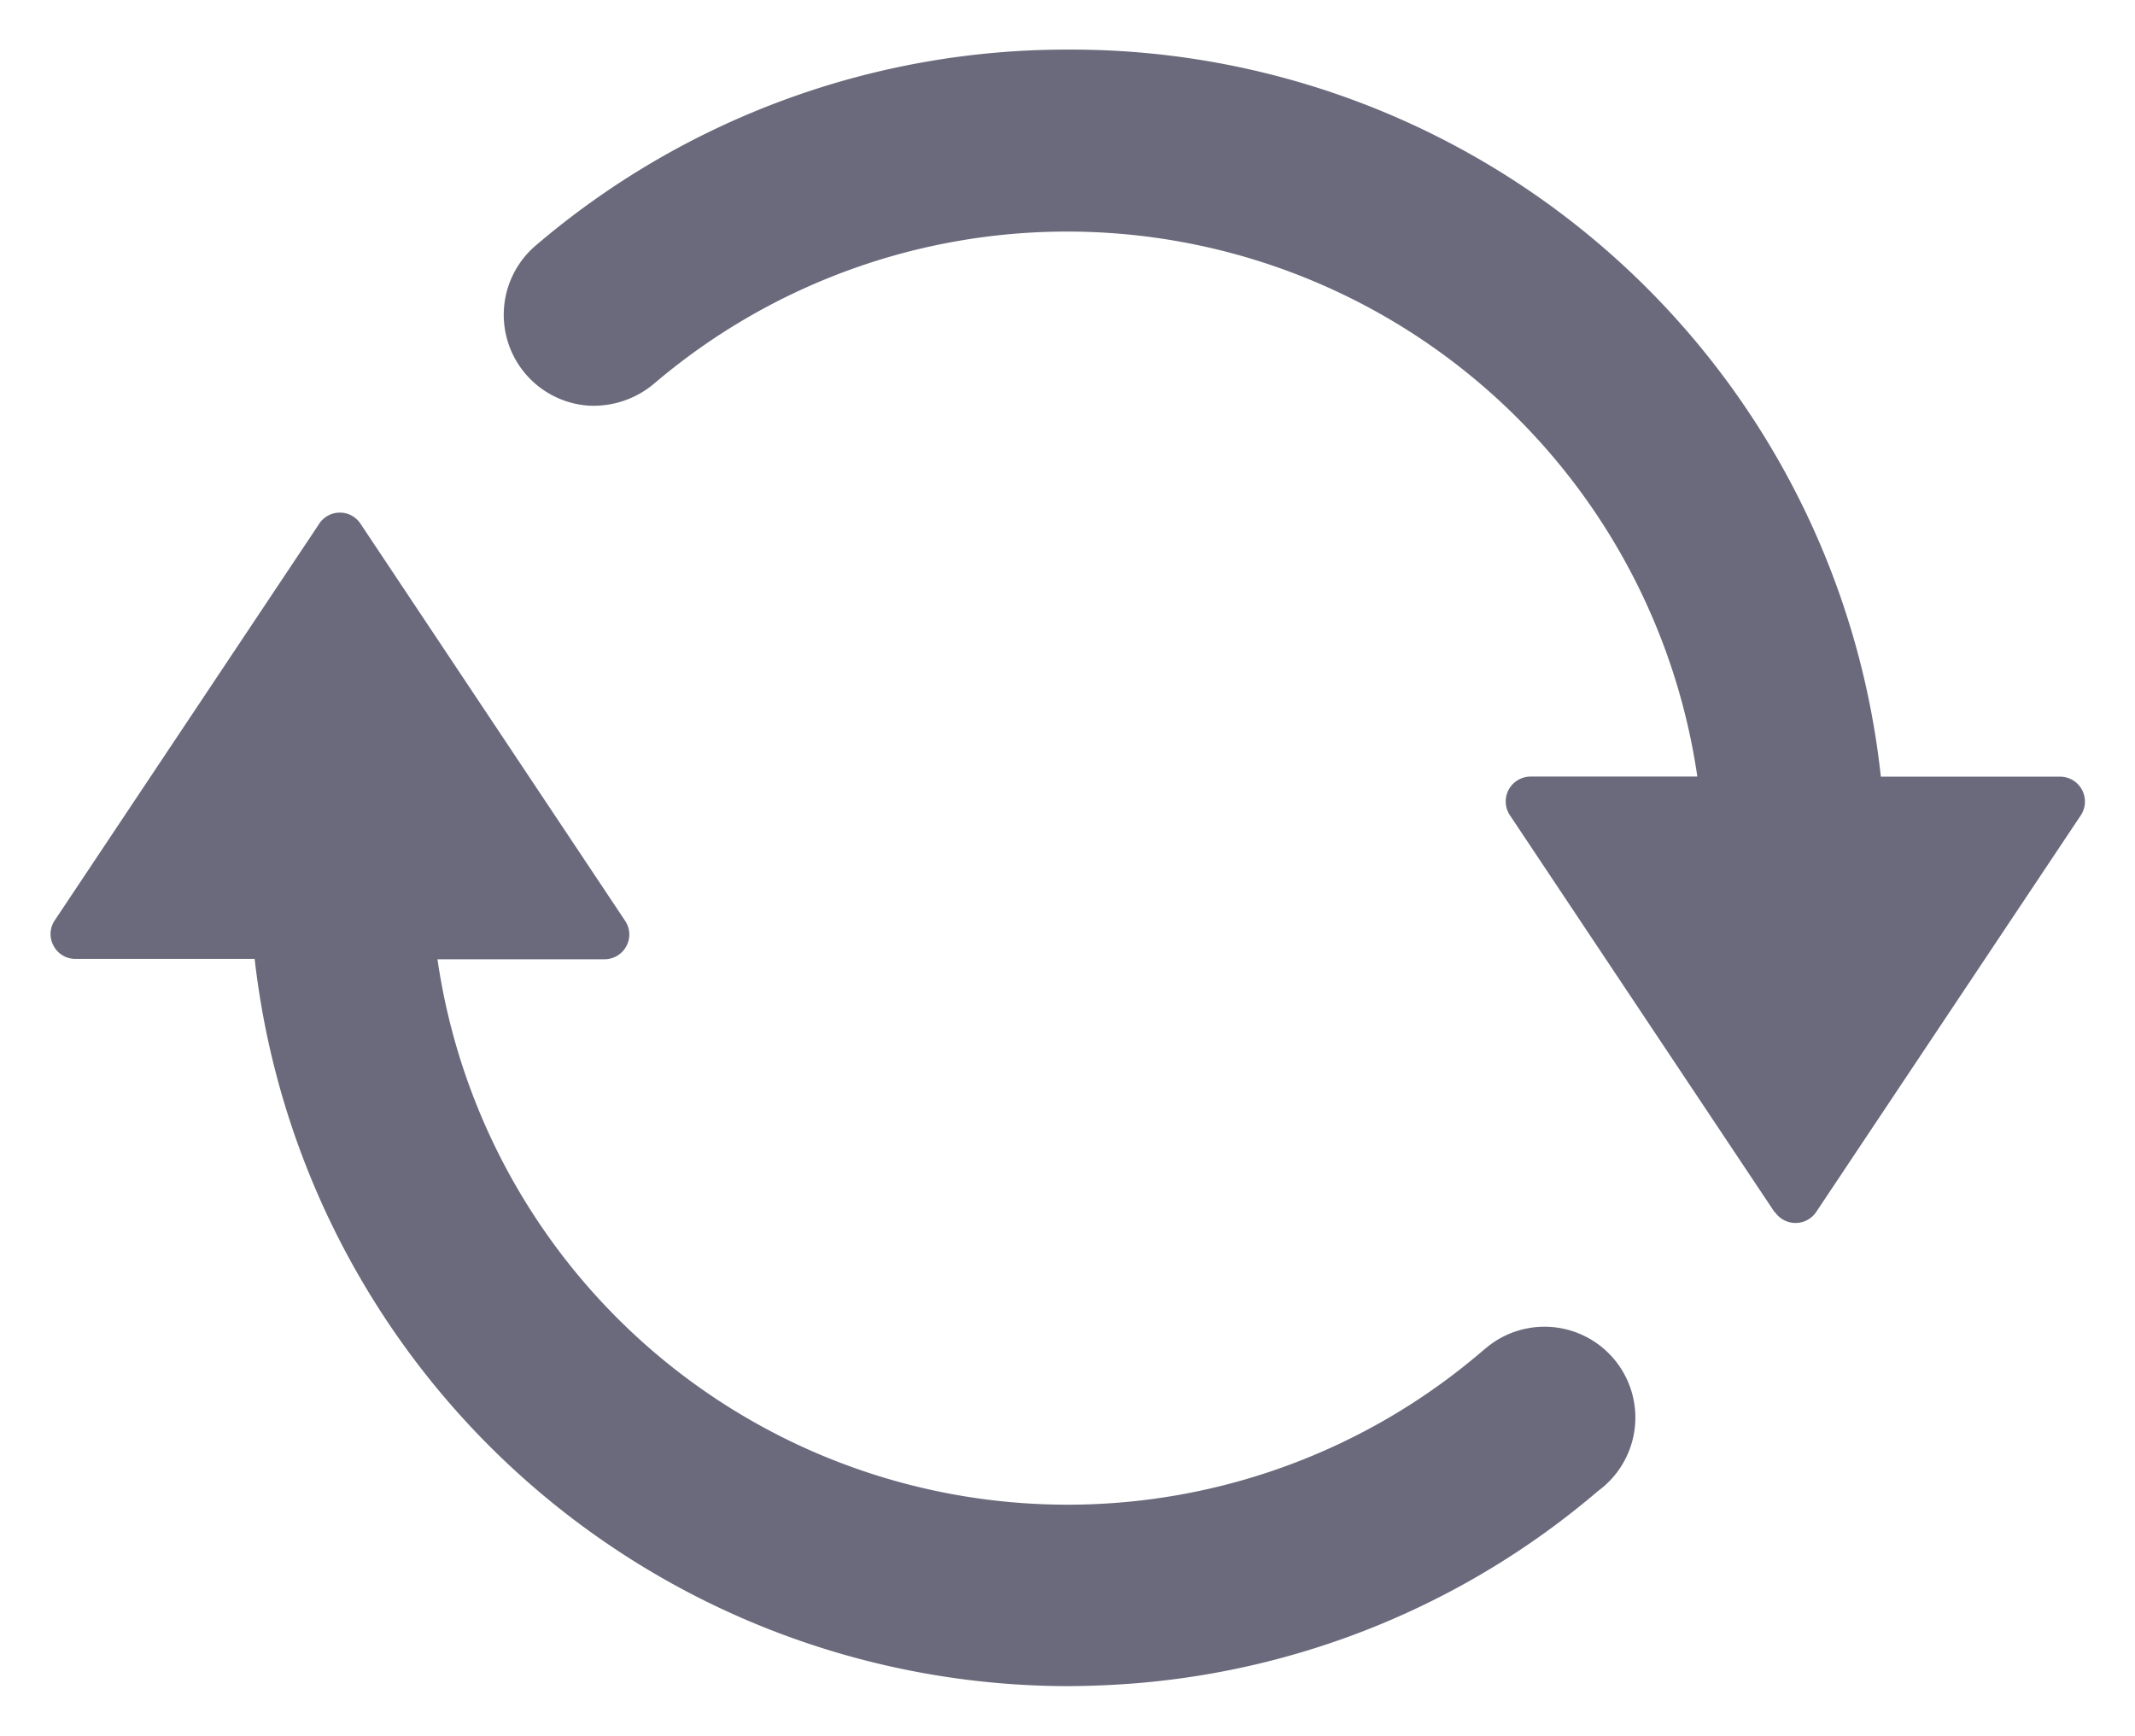 <svg xmlns="http://www.w3.org/2000/svg" width="21.522" height="17.5" viewBox="0 0 21.522 17.5">
  <path id="refresh" d="M2.057,9.167H.249a.246.246,0,0,1-.219-.132A.245.245,0,0,1,.041,8.78l2.667-4a.249.249,0,0,1,.416,0L5.792,8.784a.247.247,0,0,1,.012.255.25.25,0,0,1-.22.132H3.9a6.418,6.418,0,0,0,10.52,3.961l.054-.045A.916.916,0,1,1,15.6,14.531a8.194,8.194,0,0,1-4.659,1.939q-.35.028-.695.029A8.262,8.262,0,0,1,2.057,9.167Zm15.32,2.551-2.667-4a.251.251,0,0,1,.208-.389H16.6A6.42,6.42,0,0,0,6.082,3.369a.945.945,0,0,1-.666.22.918.918,0,0,1-.53-1.61A8.235,8.235,0,0,1,10.238,0h.012a8.21,8.21,0,0,1,8.2,7.33h1.808a.251.251,0,0,1,.208.389l-2.668,4a.251.251,0,0,1-.416,0Z" transform="translate(0.51 0.5)" fill="#6a6a7c" stroke="rgba(0,0,0,0)" stroke-width="1"/>
</svg>
